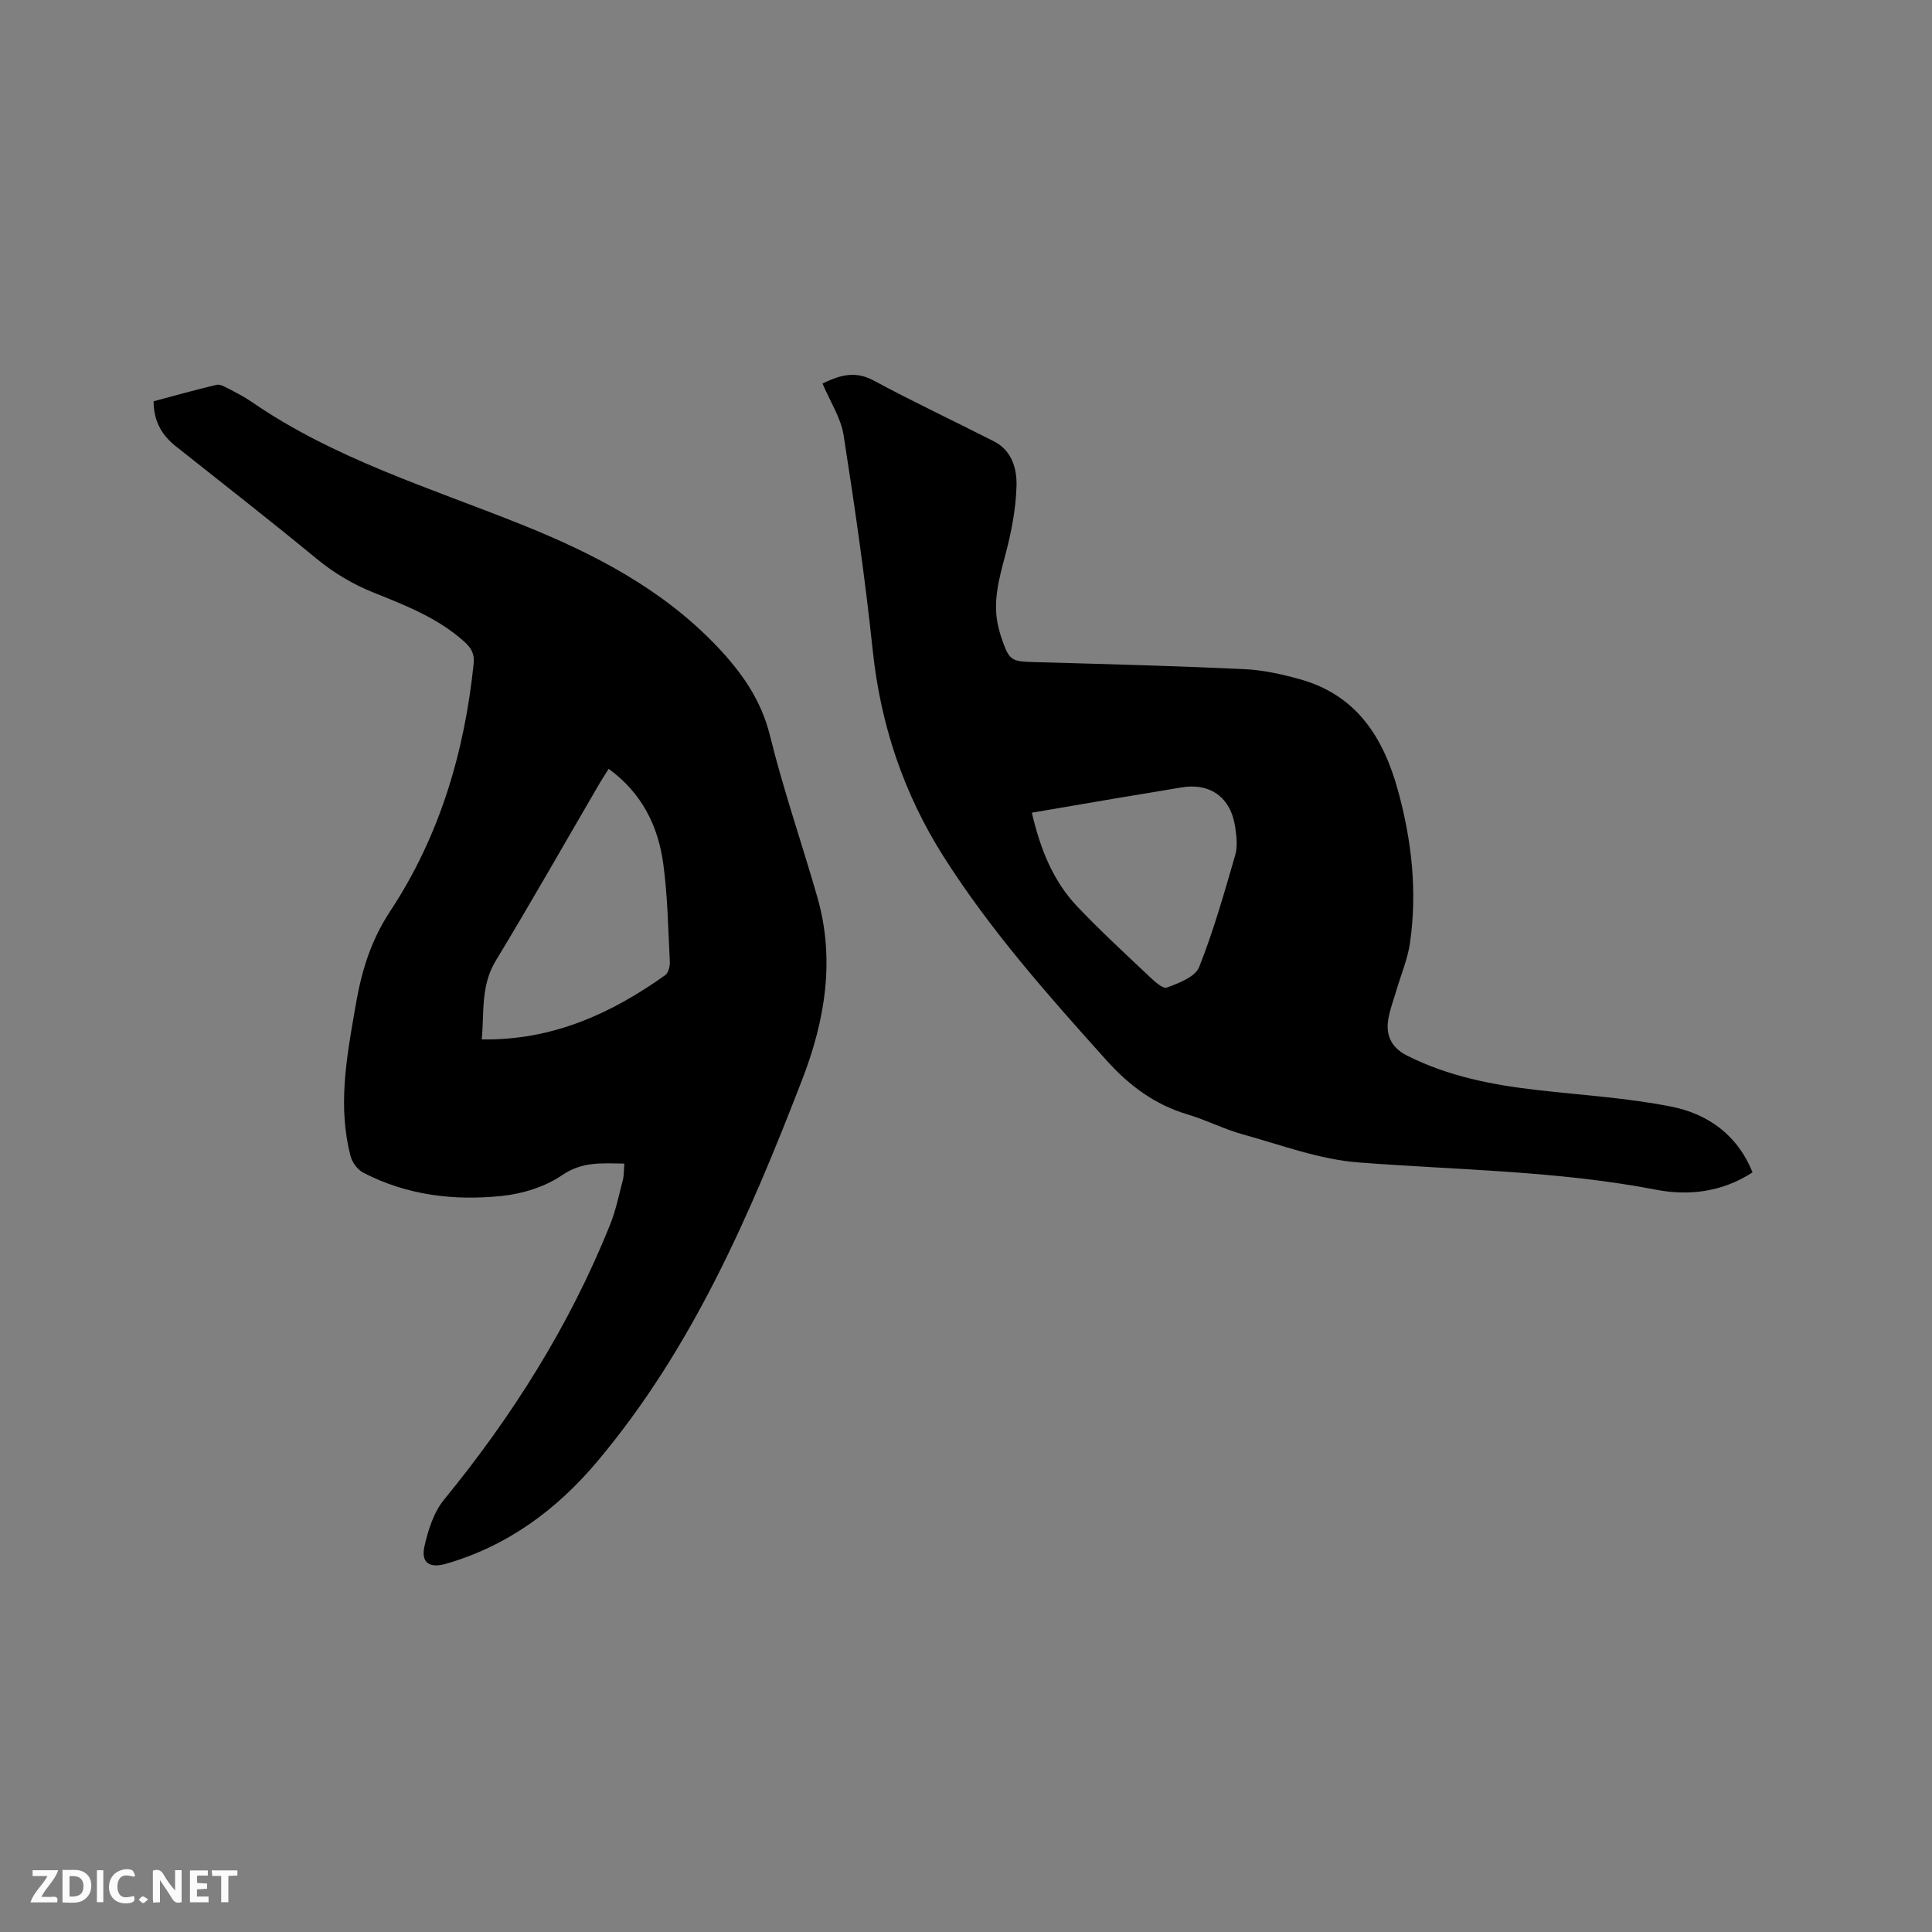 <svg enable-background="new 0 0 400 400" viewBox="0 0 400 400" xmlns="http://www.w3.org/2000/svg"><rect x="0" y="0" width="400" height="400" fill="#808080" stroke="none"/><path d="m129.27 240.91c-4.7-.07-8.75-.45-12.92 2.41-3.5 2.4-8.13 3.83-12.41 4.28-9.91 1.04-19.7-.12-28.73-4.81-1.18-.61-2.29-2.13-2.63-3.43-2.62-10.03-.91-19.98.83-29.92.15-.83.28-1.67.44-2.5 1.21-6.53 3.11-12.49 6.96-18.33 10.18-15.43 15.37-32.85 17.26-51.25.21-2.06-.58-3.3-2.04-4.6-5.43-4.83-12.06-7.42-18.63-10.05-4.37-1.75-8.26-4.07-11.91-7.08-9.57-7.88-19.34-15.5-29.05-23.2-2.9-2.3-4.62-5.15-4.64-9.35 4.32-1.15 8.66-2.37 13.04-3.41.68-.16 1.6.35 2.32.72 1.69.88 3.4 1.75 4.97 2.83 17.12 11.79 36.88 17.77 55.89 25.4 14.93 5.99 29.09 13.3 40.4 25.18 5.09 5.35 9.15 11.04 11 18.52 2.78 11.29 6.62 22.31 9.82 33.49 3.7 12.92 1.54 25.56-3.14 37.67-10.86 28.1-22.76 55.71-42.44 79.1-8.44 10.03-18.62 17.53-31.38 21.2-3.3.95-5.15-.23-4.42-3.53.75-3.4 1.92-7.12 4.06-9.74 14.18-17.34 25.99-36.06 34.36-56.87 1.22-3.02 1.87-6.28 2.71-9.45.2-.93.16-1.91.28-3.28zm-3.25-81.73c-.69 1.1-1.32 2.04-1.89 3.02-7.15 12.25-14.15 24.6-21.5 36.73-3.15 5.19-2.35 10.69-2.89 16.27 14.58.23 26.73-5.29 37.98-13.3.66-.47 1-1.84.96-2.76-.34-6.76-.45-13.57-1.35-20.26-1.06-7.84-4.42-14.69-11.31-19.7z" fill="#000001"/><path d="m362.84 242.73c-6.26 4.07-13.17 4.9-19.97 3.59-20.38-3.93-41.04-4.07-61.61-5.65-8.1-.62-16.05-3.63-23.99-5.82-3.86-1.06-7.49-2.96-11.34-4.1-6.82-2.02-12.14-5.98-16.86-11.24-12.05-13.41-24.01-26.88-33.71-42.16-8.3-13.09-13.07-27.36-14.69-42.85-1.56-14.85-3.7-29.64-6.01-44.39-.57-3.62-2.8-6.98-4.37-10.71 3.27-1.55 6.54-2.81 10.6-.61 8.19 4.42 16.63 8.37 24.92 12.6 3.68 1.88 4.74 5.64 4.65 9.14-.12 4.68-1.02 9.42-2.21 13.97-1.36 5.17-2.88 10.21-1.48 15.59.16.61.32 1.23.52 1.83 1.69 4.94 1.99 5.03 7.17 5.17 14.4.4 28.79.78 43.18 1.45 3.87.18 7.78 1.05 11.53 2.1 11.73 3.28 17.28 12.08 20.3 23.14 2.83 10.35 3.98 20.82 2.45 31.46-.48 3.31-1.84 6.49-2.79 9.74-.59 2.03-1.38 4.03-1.71 6.1-.56 3.48.81 5.93 3.97 7.51 8.46 4.25 17.57 6.03 26.88 7.09 9.24 1.06 18.58 1.62 27.68 3.42 7.58 1.49 13.76 5.81 16.89 13.63zm-149.21-74.47c1.77 7.57 4.4 14.16 9.41 19.43 4.74 4.99 9.82 9.66 14.82 14.39 1.1 1.04 2.89 2.71 3.72 2.39 2.47-.93 5.87-2.2 6.68-4.23 3-7.53 5.21-15.39 7.48-23.2.51-1.75.28-3.82.01-5.69-.88-6.26-5.2-9.36-11.23-8.31-4.28.75-8.57 1.42-12.85 2.14-5.91 1.01-11.83 2.03-18.04 3.08z" fill="#000001"/><g fill="#fafbfa"><path d="m37.59 393.81c-.92.31-1.52.05-2-.78-.7-1.2-1.52-2.34-2.47-3.78v4.59c-.55.03-.95.05-1.41.07-.03-.37-.06-.64-.06-.91 0-1.91 0-3.81 0-5.7 1.13-.41 1.77-.03 2.29.91.62 1.11 1.38 2.14 2.31 3.19v-4.2h1.35v6.61z"/><path d="m12.94 393.88v-6.75c1.9.19 3.93-.54 5.37 1.29.8 1.01.78 2.88.03 3.97-1.37 1.97-3.4 1.51-5.4 1.49m1.45-1.22c2.04.12 2.92-.58 2.89-2.21-.03-1.51-.98-2.19-2.89-2z"/><path d="m11.81 393.87h-5.49c.68-2.18 2.47-3.48 3.51-5.45h-3.08v-1.21h5.29c-.71 2.13-2.44 3.48-3.47 5.51.86 0 1.63.04 2.39-.01.79-.05 1.14.21.85 1.16"/><path d="m39.33 393.86v-6.61h3.7v1.07h-2.22v1.52c.68.04 1.34.09 2.07.13v1.07c-.72.05-1.38.09-2.1.14v1.48h2.4v1.19h-3.85z"/><path d="m27.71 388.56c-1.15-.3-2.46-.61-3.1.64-.37.73-.41 1.93-.06 2.67.63 1.35 1.99.93 3.17.68.35.94-.01 1.32-.93 1.46-1.62.25-3.05-.27-3.76-1.48-.73-1.24-.6-3.03.31-4.17.88-1.11 2.71-1.7 4-1.16.32.13.44.74.65 1.12-.1.08-.19.16-.28.24"/><path d="m49.15 387.24v1.07c-.59.02-1.17.05-1.87.08v5.44h-1.48v-5.44h-1.85c-.05-.4-.08-.73-.13-1.15z"/><path d="m20.06 387.21h1.33v6.62h-1.33z"/><path d="m30.68 393.25c-.49.38-.8.79-1.05.76-.32-.05-.6-.45-.9-.7.26-.24.51-.64.8-.67.29-.04.62.3 1.15.61"/></g></svg>